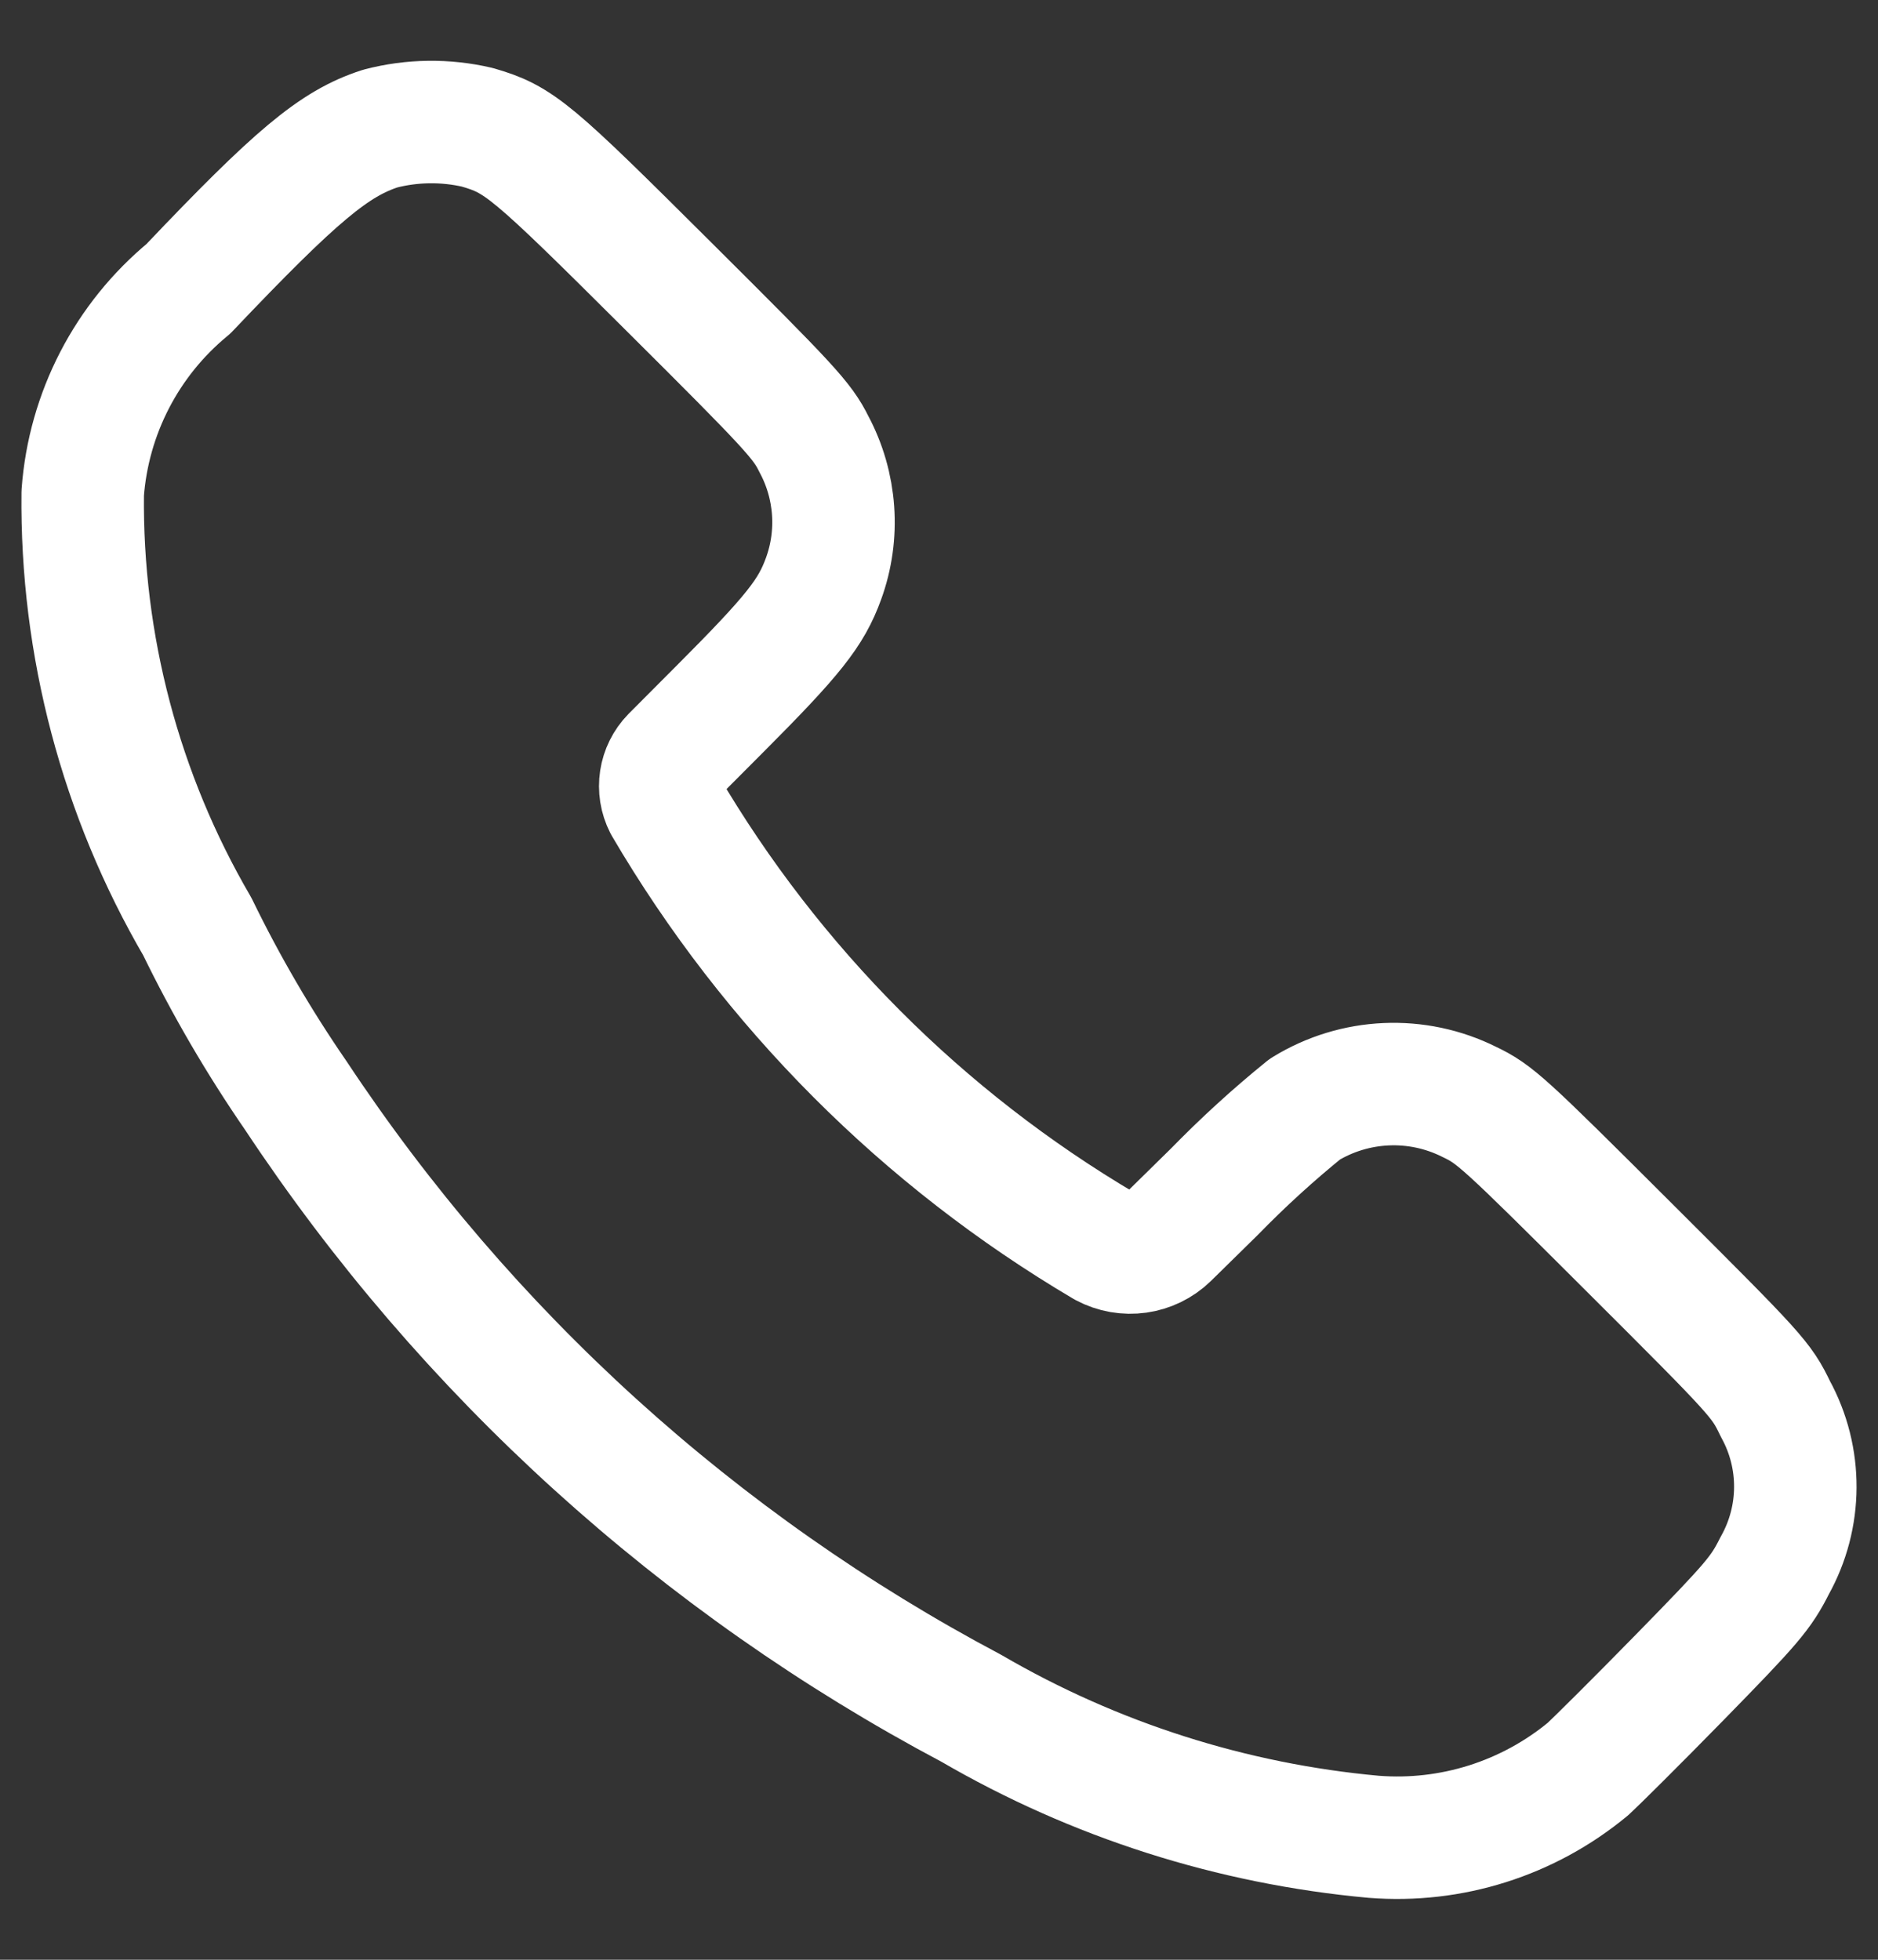 <svg width="23" height="24" viewBox="0 0 23 24" fill="none" xmlns="http://www.w3.org/2000/svg">
<rect x="0" y="0" width="23" height="24" fill="#333333" stroke="none"/>
<path fill-rule="evenodd" clip-rule="evenodd" d="M2.307 3.537C3.627 2.147 4.094 1.757 4.656 1.575C5.046 1.473 5.454 1.468 5.846 1.559C6.362 1.709 6.498 1.823 8.19 3.509C9.677 4.989 9.825 5.15 9.968 5.439C10.24 5.947 10.283 6.548 10.085 7.089C9.935 7.502 9.722 7.775 8.82 8.679L8.232 9.269C8.078 9.426 8.042 9.664 8.142 9.86C9.449 12.089 11.302 13.947 13.527 15.26C13.784 15.397 14.099 15.353 14.307 15.15L14.873 14.594C15.222 14.236 15.592 13.898 15.981 13.583C16.592 13.208 17.353 13.174 17.994 13.494C18.308 13.644 18.411 13.737 19.944 15.267C21.525 16.844 21.57 16.893 21.744 17.255C22.072 17.853 22.068 18.578 21.735 19.173C21.566 19.509 21.462 19.631 20.573 20.54C20.036 21.089 19.53 21.59 19.449 21.663C18.715 22.271 17.774 22.569 16.824 22.494C15.087 22.336 13.405 21.799 11.897 20.921C8.557 19.151 5.713 16.573 3.626 13.421C3.171 12.761 2.767 12.068 2.417 11.348C1.477 9.737 0.992 7.902 1.013 6.038C1.085 5.062 1.552 4.159 2.307 3.537Z" stroke="white" stroke-width="1.5" stroke-linecap="round" stroke-linejoin="round"/>
</svg>
